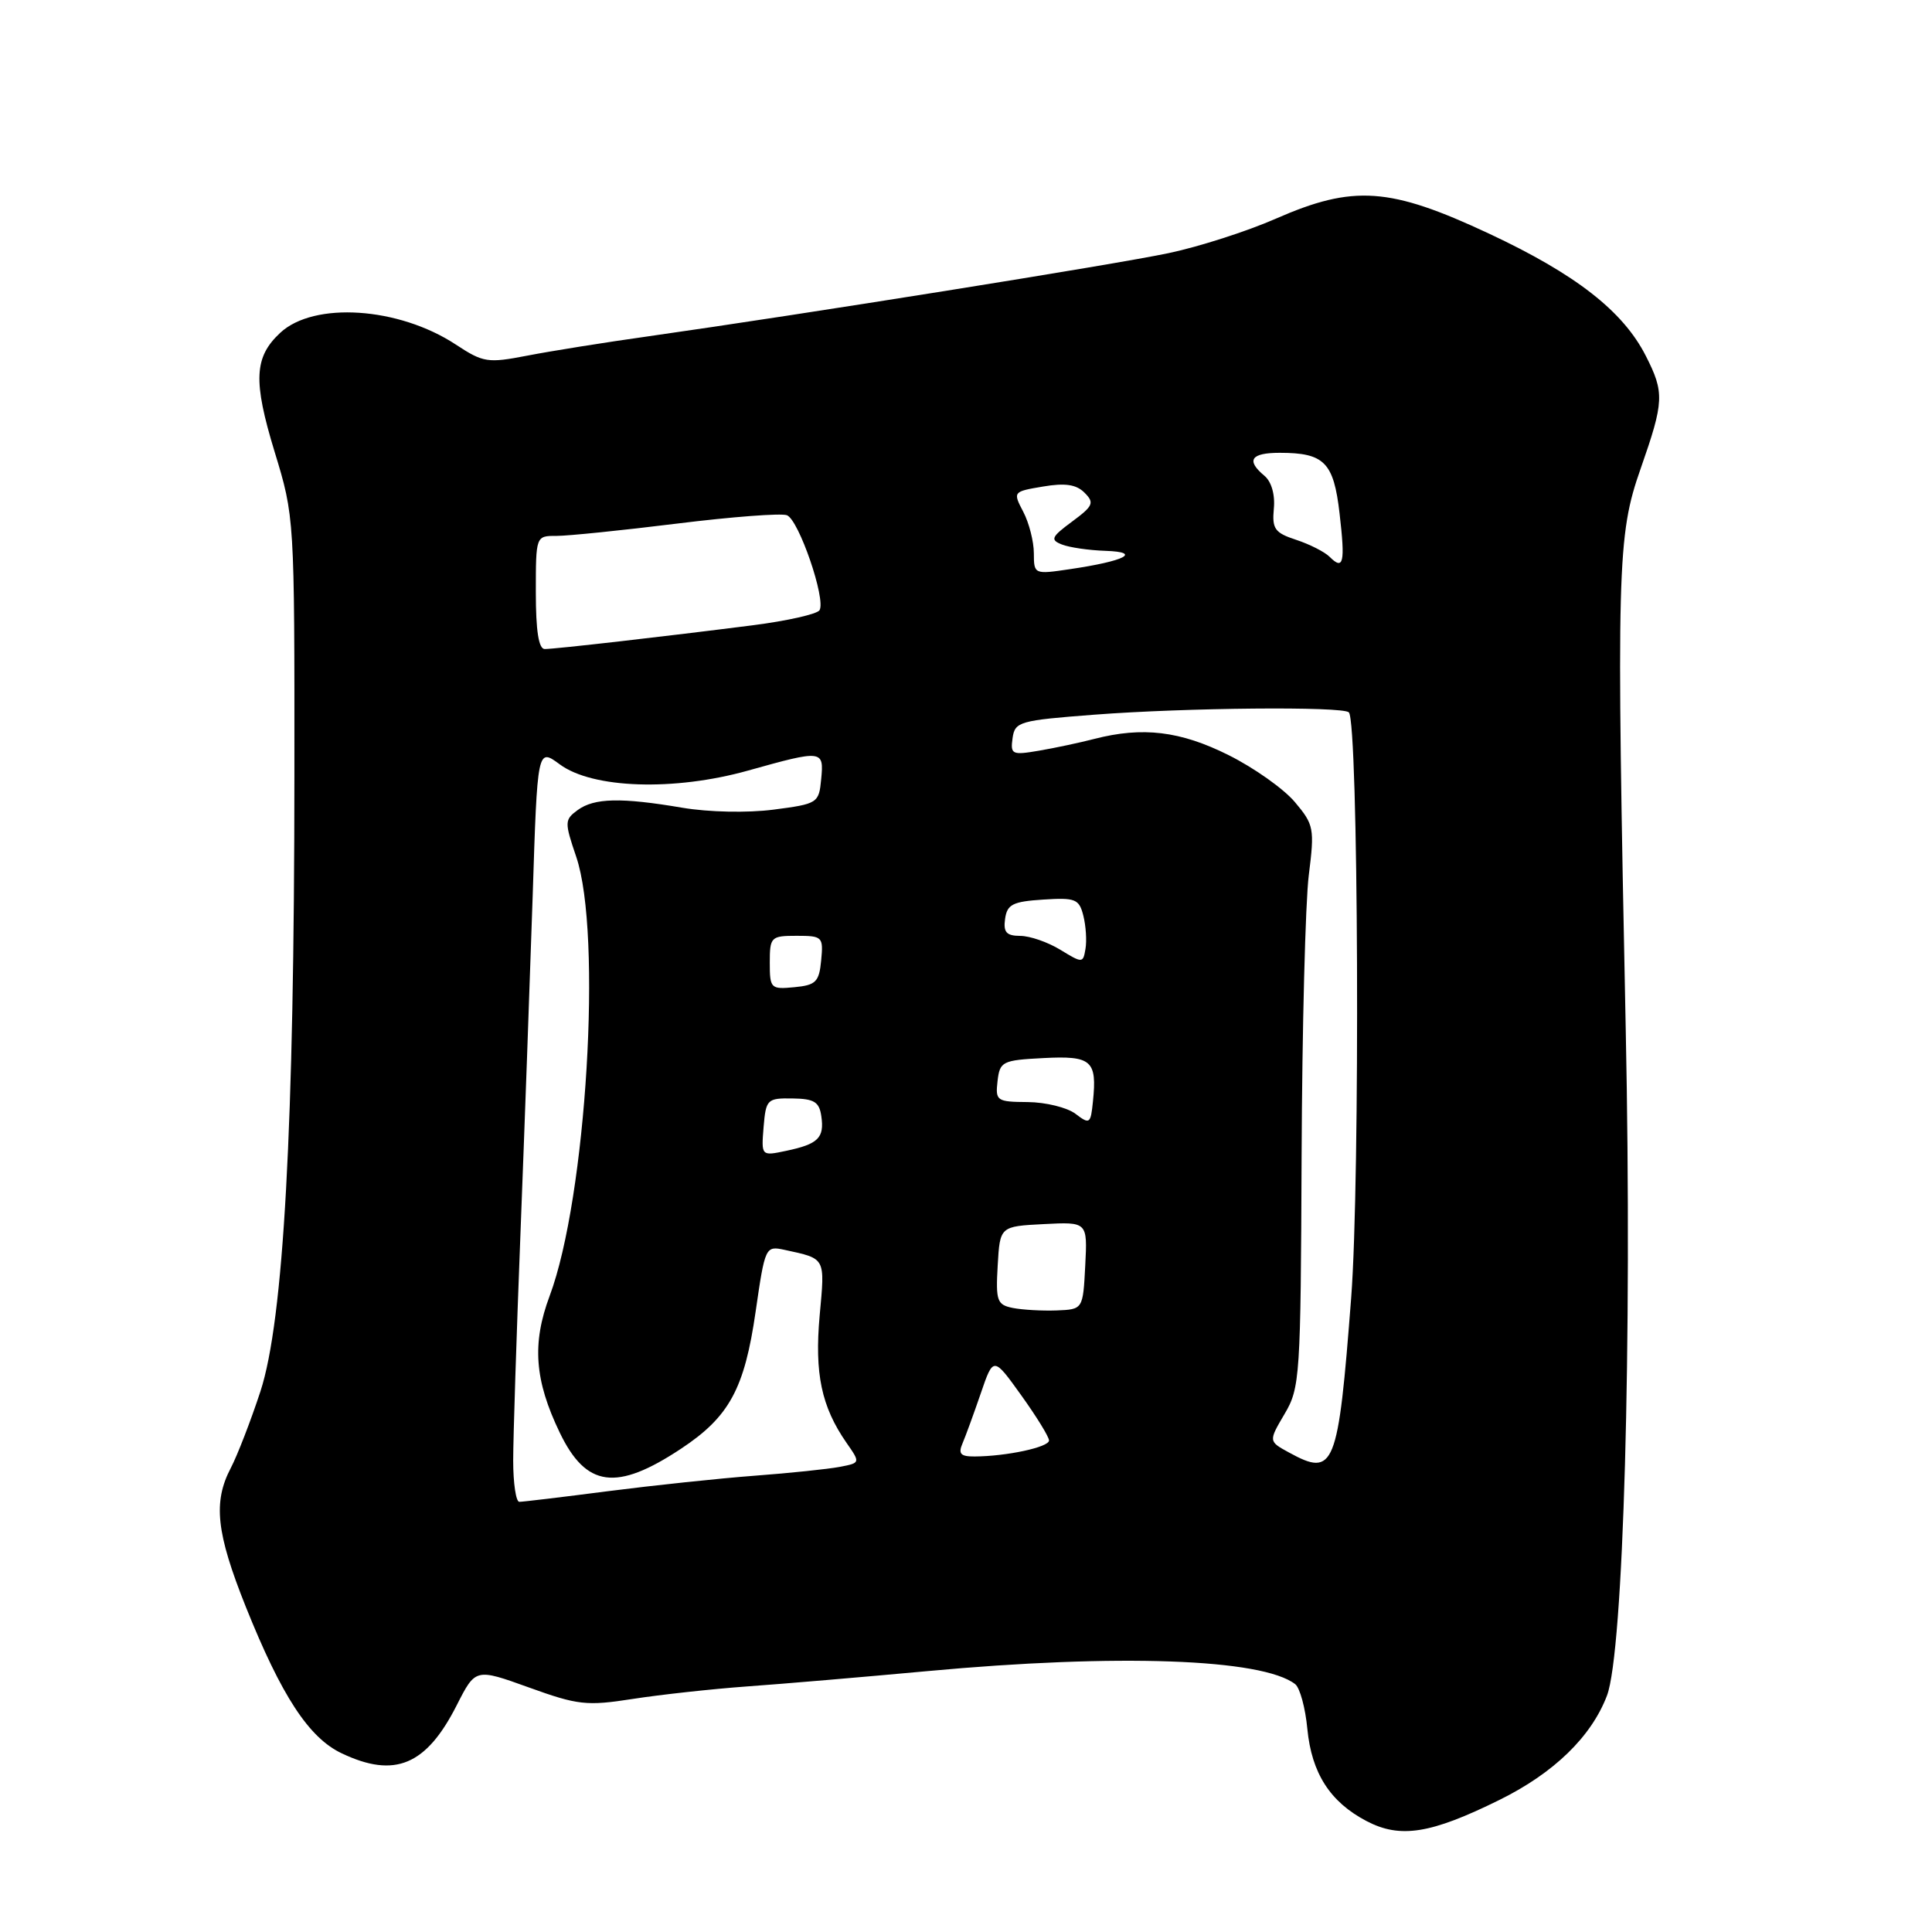 <?xml version="1.0" encoding="UTF-8" standalone="no"?>
<!DOCTYPE svg PUBLIC "-//W3C//DTD SVG 1.1//EN" "http://www.w3.org/Graphics/SVG/1.1/DTD/svg11.dtd" >
<svg xmlns="http://www.w3.org/2000/svg" xmlns:xlink="http://www.w3.org/1999/xlink" version="1.1" viewBox="0 0 256 256">
 <g >
 <path fill="currentColor"
d=" M 198.68 238.50 C 205.90 234.94 210.86 230.12 212.93 224.68 C 215.12 218.92 216.28 178.04 215.42 136.50 C 214.17 75.09 214.27 70.98 217.40 62.08 C 220.51 53.19 220.56 52.03 218.07 47.14 C 215.05 41.21 208.78 36.33 197.31 30.96 C 184.15 24.80 179.34 24.46 169.02 28.99 C 165.26 30.64 158.89 32.69 154.85 33.54 C 147.61 35.07 106.50 41.64 86.00 44.55 C 80.22 45.36 72.97 46.52 69.89 47.12 C 64.61 48.14 64.04 48.05 60.39 45.65 C 52.83 40.68 41.60 39.93 37.13 44.10 C 33.67 47.32 33.52 50.46 36.38 59.84 C 39.02 68.48 39.03 68.56 39.01 102.70 C 39.00 149.35 37.58 174.97 34.51 184.36 C 33.22 188.29 31.45 192.85 30.59 194.50 C 28.21 199.03 28.65 203.10 32.57 212.91 C 37.30 224.71 40.92 230.26 45.27 232.32 C 52.31 235.67 56.48 233.92 60.52 225.95 C 63.01 221.05 63.01 221.05 70.09 223.60 C 76.57 225.94 77.73 226.07 83.83 225.12 C 87.50 224.55 94.33 223.80 99.00 223.46 C 103.67 223.13 114.43 222.21 122.91 221.43 C 148.10 219.10 167.27 219.78 171.62 223.16 C 172.24 223.64 172.97 226.31 173.23 229.09 C 173.80 234.96 176.24 238.77 181.07 241.30 C 185.54 243.64 189.57 243.00 198.68 238.50 Z  M 68.00 193.53 C 68.00 190.52 68.44 176.91 68.97 163.28 C 69.50 149.65 70.22 129.63 70.58 118.80 C 71.21 99.10 71.21 99.10 74.17 101.28 C 78.52 104.50 89.33 104.85 99.14 102.10 C 109.00 99.34 109.19 99.36 108.81 103.25 C 108.51 106.42 108.35 106.52 102.50 107.28 C 99.03 107.73 93.93 107.62 90.42 107.03 C 82.28 105.65 78.75 105.73 76.54 107.34 C 74.80 108.62 74.79 108.93 76.35 113.52 C 79.82 123.71 77.71 158.69 72.83 171.72 C 70.47 178.03 70.83 182.90 74.17 189.83 C 77.67 197.10 81.68 197.63 90.23 191.97 C 96.64 187.73 98.65 184.03 100.13 173.76 C 101.37 165.19 101.43 165.07 103.95 165.61 C 109.46 166.81 109.32 166.55 108.61 174.31 C 107.92 182.00 108.84 186.39 112.16 191.17 C 114.02 193.84 114.02 193.84 111.26 194.37 C 109.74 194.66 104.67 195.19 100.00 195.54 C 95.33 195.89 86.58 196.82 80.56 197.59 C 74.55 198.37 69.26 199.00 68.81 199.00 C 68.37 199.00 68.00 196.54 68.00 193.53 Z  M 170.79 192.46 C 168.08 190.98 168.08 190.98 170.21 187.36 C 172.26 183.90 172.35 182.47 172.47 153.12 C 172.54 136.28 172.97 119.56 173.42 115.97 C 174.20 109.78 174.10 109.27 171.58 106.28 C 170.12 104.54 166.17 101.74 162.80 100.06 C 156.40 96.86 151.41 96.26 145.00 97.91 C 143.07 98.41 139.78 99.11 137.67 99.47 C 134.10 100.08 133.87 99.97 134.17 97.81 C 134.48 95.62 135.07 95.46 145.00 94.70 C 157.11 93.77 177.91 93.58 178.73 94.39 C 180.00 95.66 180.24 156.26 179.04 171.93 C 177.30 194.57 176.82 195.76 170.79 192.46 Z  M 127.54 191.25 C 127.95 190.29 129.04 187.30 129.96 184.62 C 131.63 179.74 131.63 179.74 135.31 184.87 C 137.34 187.70 139.00 190.39 139.00 190.87 C 139.00 191.76 133.37 192.97 129.14 192.99 C 127.28 193.00 126.94 192.64 127.54 191.25 Z  M 134.20 173.31 C 132.11 172.89 131.93 172.38 132.20 167.67 C 132.50 162.50 132.50 162.50 138.30 162.20 C 144.10 161.90 144.10 161.90 143.80 167.70 C 143.50 173.50 143.50 173.50 140.00 173.64 C 138.07 173.71 135.47 173.56 134.20 173.31 Z  M 101.18 149.34 C 101.49 145.67 101.65 145.50 105.00 145.55 C 107.88 145.59 108.56 146.00 108.83 147.91 C 109.25 150.78 108.41 151.60 104.18 152.49 C 100.87 153.19 100.87 153.19 101.18 149.34 Z  M 142.50 147.58 C 141.40 146.75 138.56 146.05 136.18 146.03 C 132.07 146.00 131.88 145.87 132.18 143.25 C 132.48 140.65 132.81 140.48 138.26 140.20 C 144.65 139.87 145.38 140.51 144.82 145.96 C 144.52 148.93 144.39 149.02 142.50 147.58 Z  M 102.00 127.56 C 102.00 124.15 102.15 124.00 105.56 124.00 C 108.98 124.00 109.11 124.13 108.81 127.25 C 108.54 130.11 108.11 130.54 105.25 130.81 C 102.13 131.11 102.00 130.98 102.00 127.56 Z  M 140.50 125.85 C 138.85 124.84 136.46 124.01 135.18 124.01 C 133.35 124.00 132.93 123.53 133.18 121.75 C 133.45 119.83 134.20 119.46 138.22 119.20 C 142.51 118.92 142.99 119.12 143.55 121.34 C 143.89 122.69 144.02 124.67 143.83 125.74 C 143.51 127.64 143.43 127.64 140.50 125.85 Z  M 71.00 78.50 C 71.00 71.00 71.00 71.00 73.75 71.01 C 75.26 71.01 82.43 70.28 89.69 69.38 C 96.94 68.48 103.50 67.98 104.27 68.27 C 105.85 68.88 109.47 79.43 108.59 80.86 C 108.27 81.37 104.30 82.27 99.76 82.85 C 88.07 84.34 73.58 86.00 72.18 86.00 C 71.38 86.00 71.00 83.60 71.00 78.50 Z  M 136.99 73.31 C 136.99 71.77 136.36 69.29 135.59 67.82 C 134.20 65.16 134.22 65.14 138.20 64.47 C 141.14 63.97 142.62 64.19 143.71 65.29 C 145.04 66.62 144.86 67.04 142.06 69.11 C 139.30 71.15 139.13 71.53 140.71 72.15 C 141.69 72.54 144.30 72.92 146.50 72.99 C 151.38 73.16 149.05 74.35 141.75 75.42 C 137.04 76.12 137.00 76.10 136.99 73.31 Z  M 176.18 73.78 C 175.53 73.13 173.54 72.12 171.75 71.53 C 168.91 70.60 168.54 70.08 168.79 67.39 C 168.97 65.54 168.47 63.81 167.54 63.04 C 165.08 60.99 165.74 60.00 169.57 60.00 C 175.48 60.00 176.72 61.25 177.50 68.04 C 178.26 74.59 178.03 75.63 176.18 73.78 Z "/>
</g>
</svg>